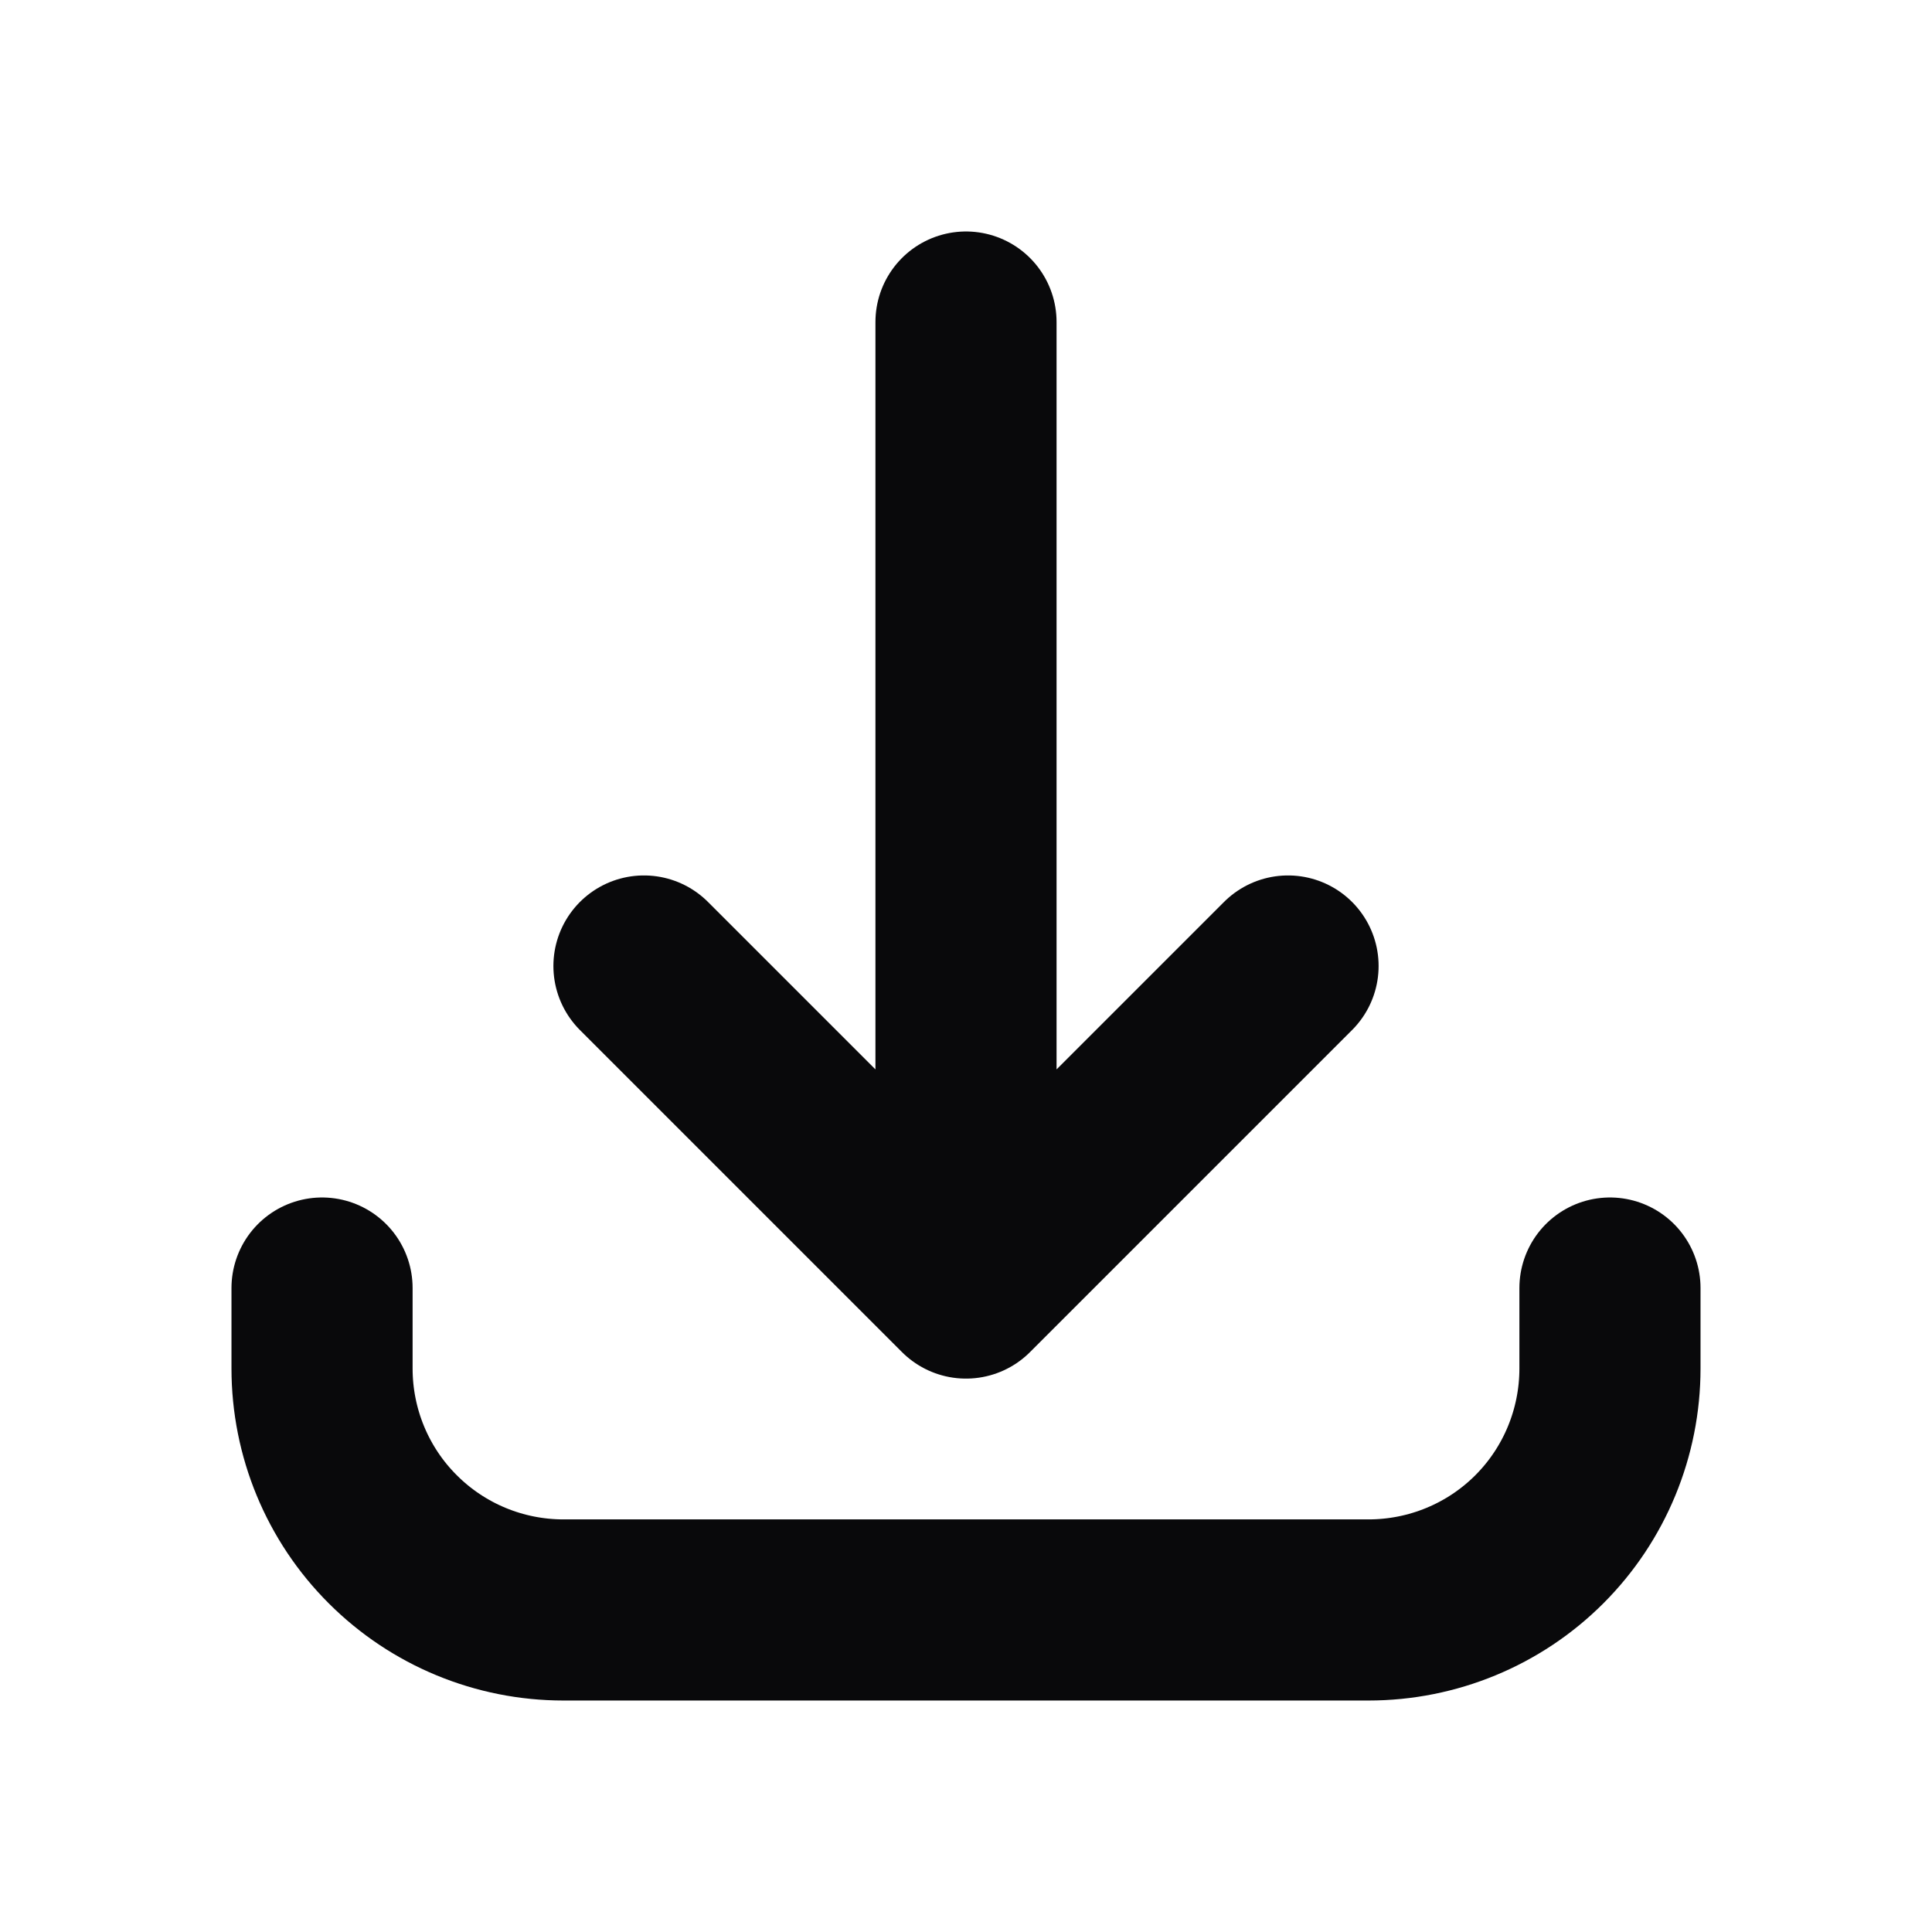 <svg width="16" height="16" viewBox="0 0 16 16" fill="none" xmlns="http://www.w3.org/2000/svg">
<path d="M2.667 10.667V11.333C2.667 11.864 2.877 12.373 3.253 12.748C3.628 13.123 4.136 13.333 4.667 13.333H11.333C11.864 13.333 12.373 13.123 12.748 12.748C13.123 12.373 13.333 11.864 13.333 11.333V10.667M10.667 8L8 10.667M8 10.667L5.333 8M8 10.667V2.667" stroke="#09090B" stroke-width="1.5" stroke-linecap="round" stroke-linejoin="round"/>
</svg>
